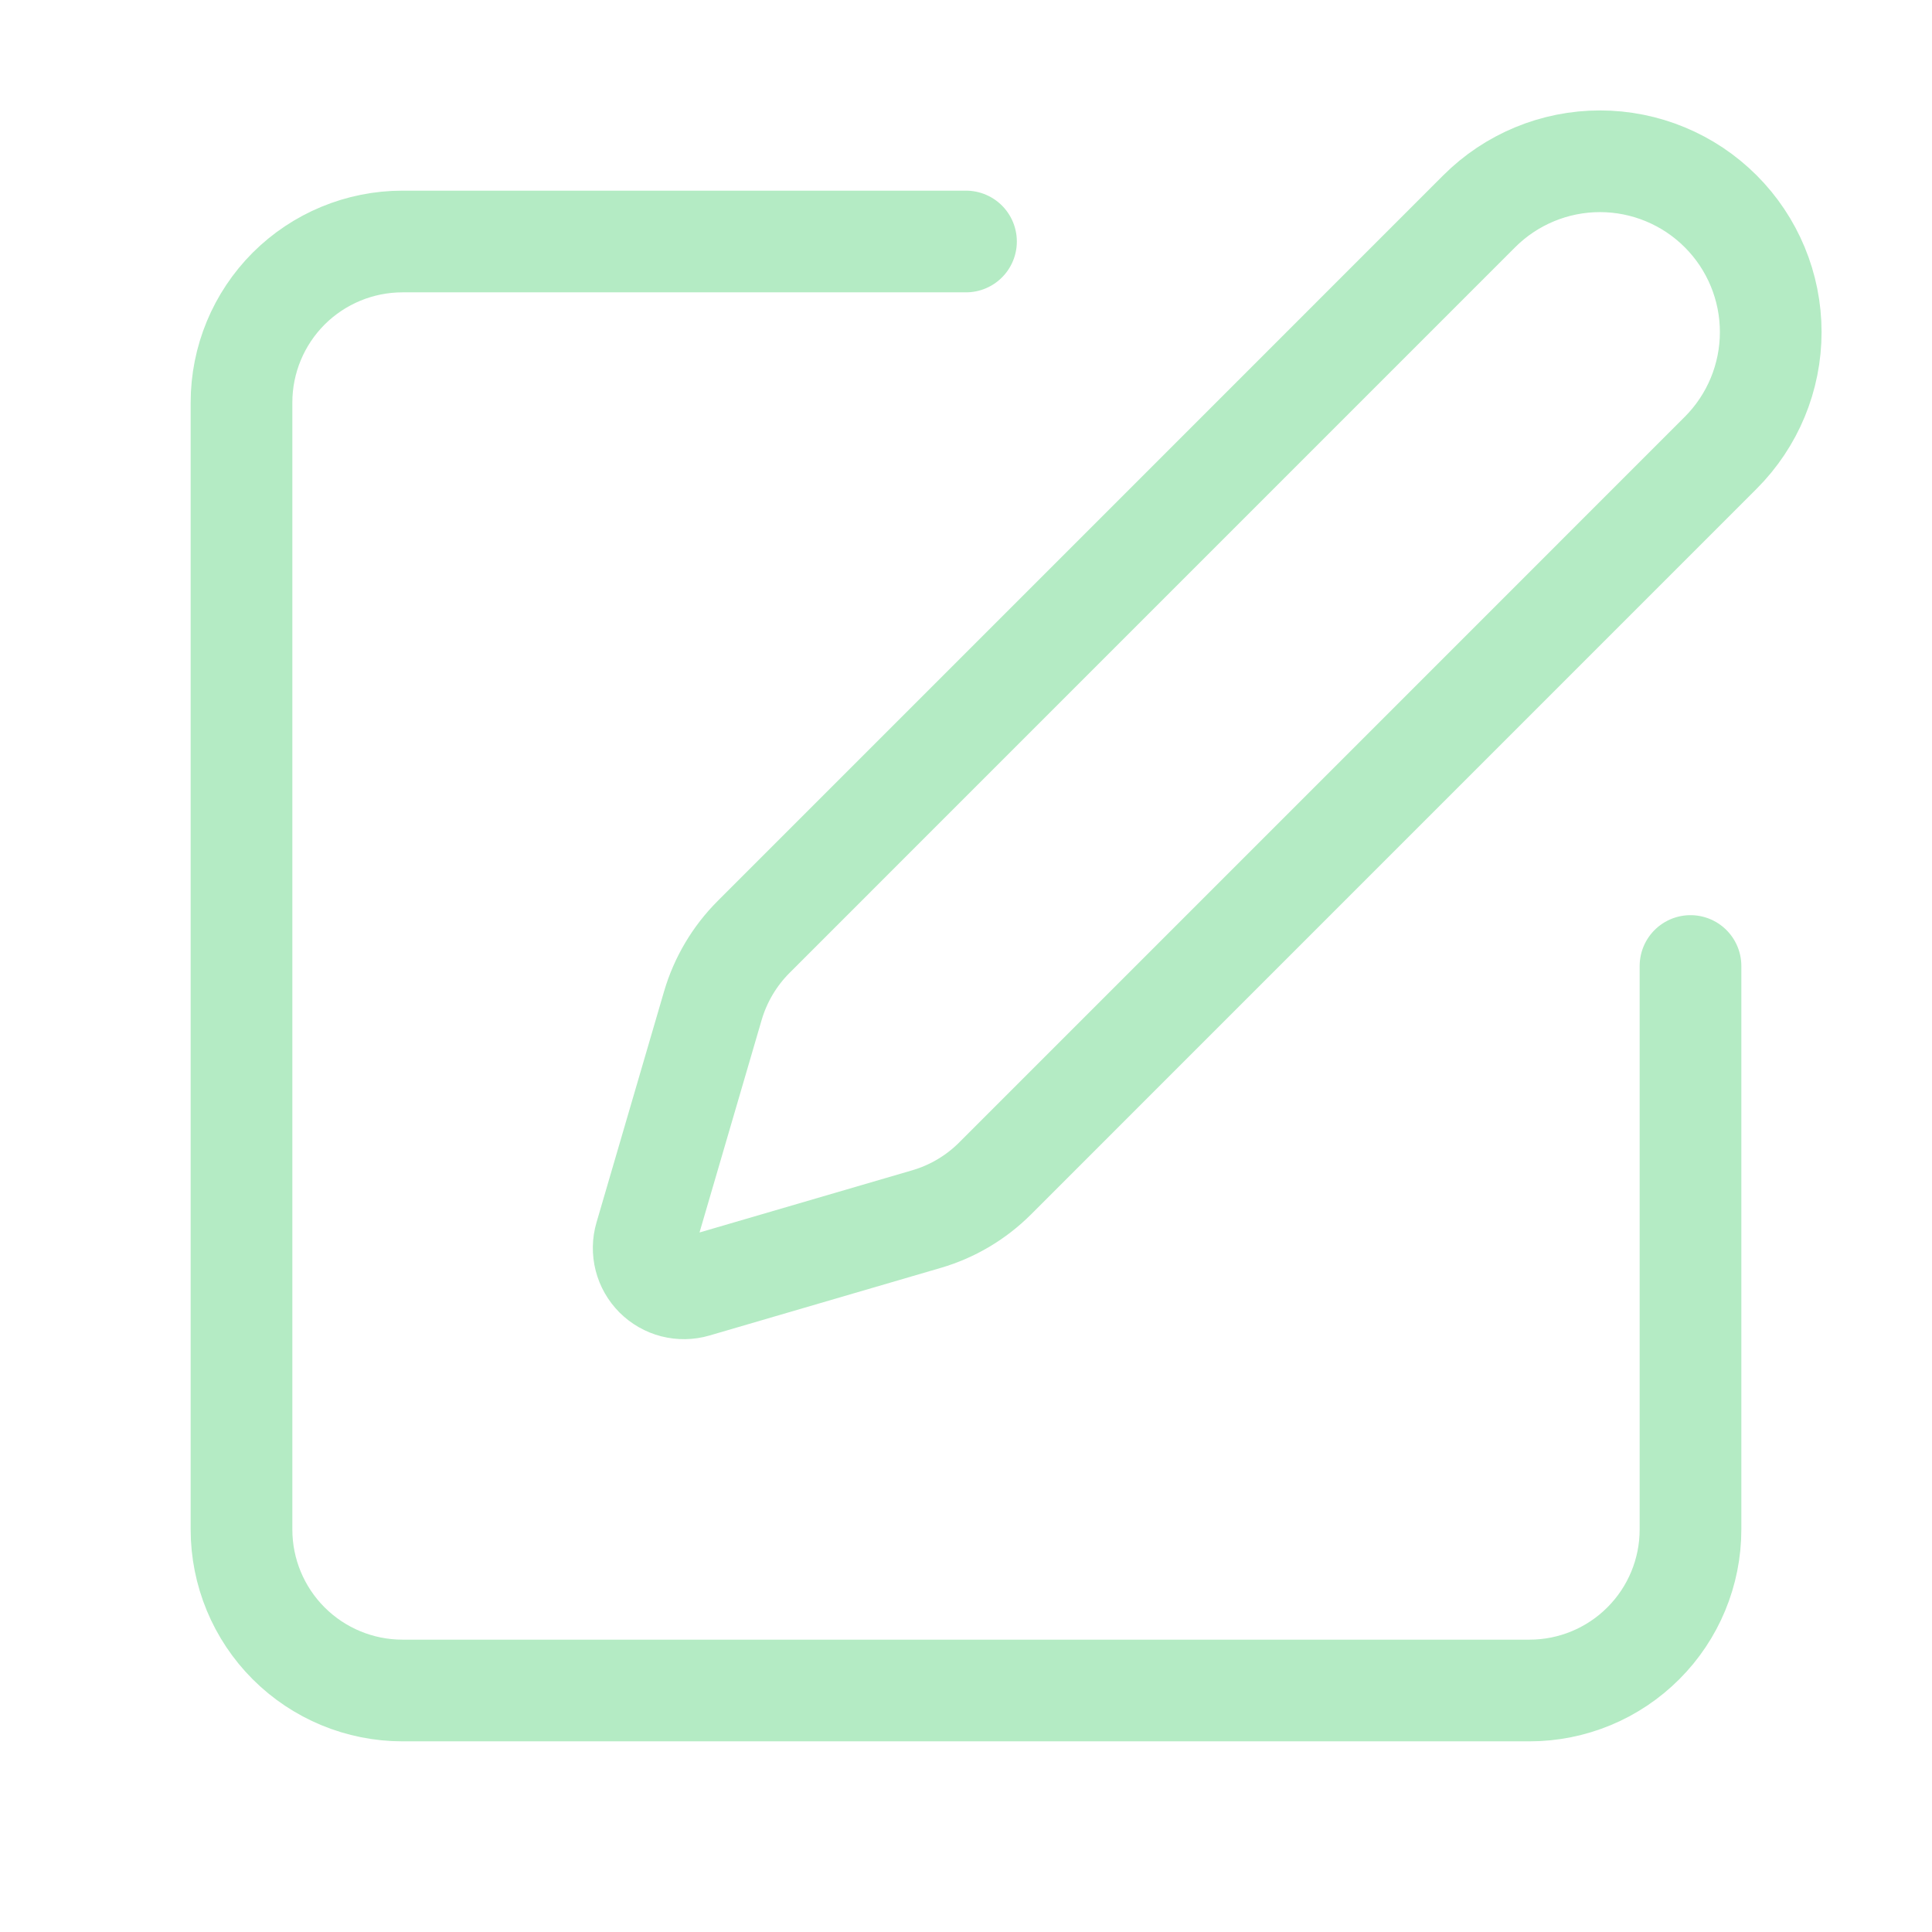 <svg width="38" height="38" viewBox="0 0 38 38" fill="none" xmlns="http://www.w3.org/2000/svg">
<path d="M19 4.75H7.917C7.077 4.75 6.271 5.084 5.677 5.677C5.084 6.271 4.75 7.077 4.75 7.917V30.083C4.75 30.923 5.084 31.729 5.677 32.322C6.271 32.916 7.077 33.25 7.917 33.25H30.083C30.923 33.25 31.729 32.916 32.322 32.322C32.916 31.729 33.25 30.923 33.25 30.083V19M29.094 4.156C29.724 3.526 30.578 3.172 31.469 3.172C32.359 3.172 33.214 3.526 33.844 4.156C34.474 4.786 34.828 5.64 34.828 6.531C34.828 7.422 34.474 8.276 33.844 8.906L19.573 23.178C19.197 23.554 18.733 23.829 18.223 23.978L13.674 25.308C13.537 25.348 13.393 25.35 13.255 25.315C13.118 25.28 12.993 25.208 12.892 25.108C12.792 25.007 12.72 24.882 12.685 24.744C12.65 24.607 12.652 24.463 12.692 24.326L14.022 19.777C14.172 19.268 14.447 18.804 14.823 18.428L29.094 4.156Z" stroke="#B4EBC4" stroke-width="2" stroke-linecap="round" stroke-linejoin="round"/>
</svg>
